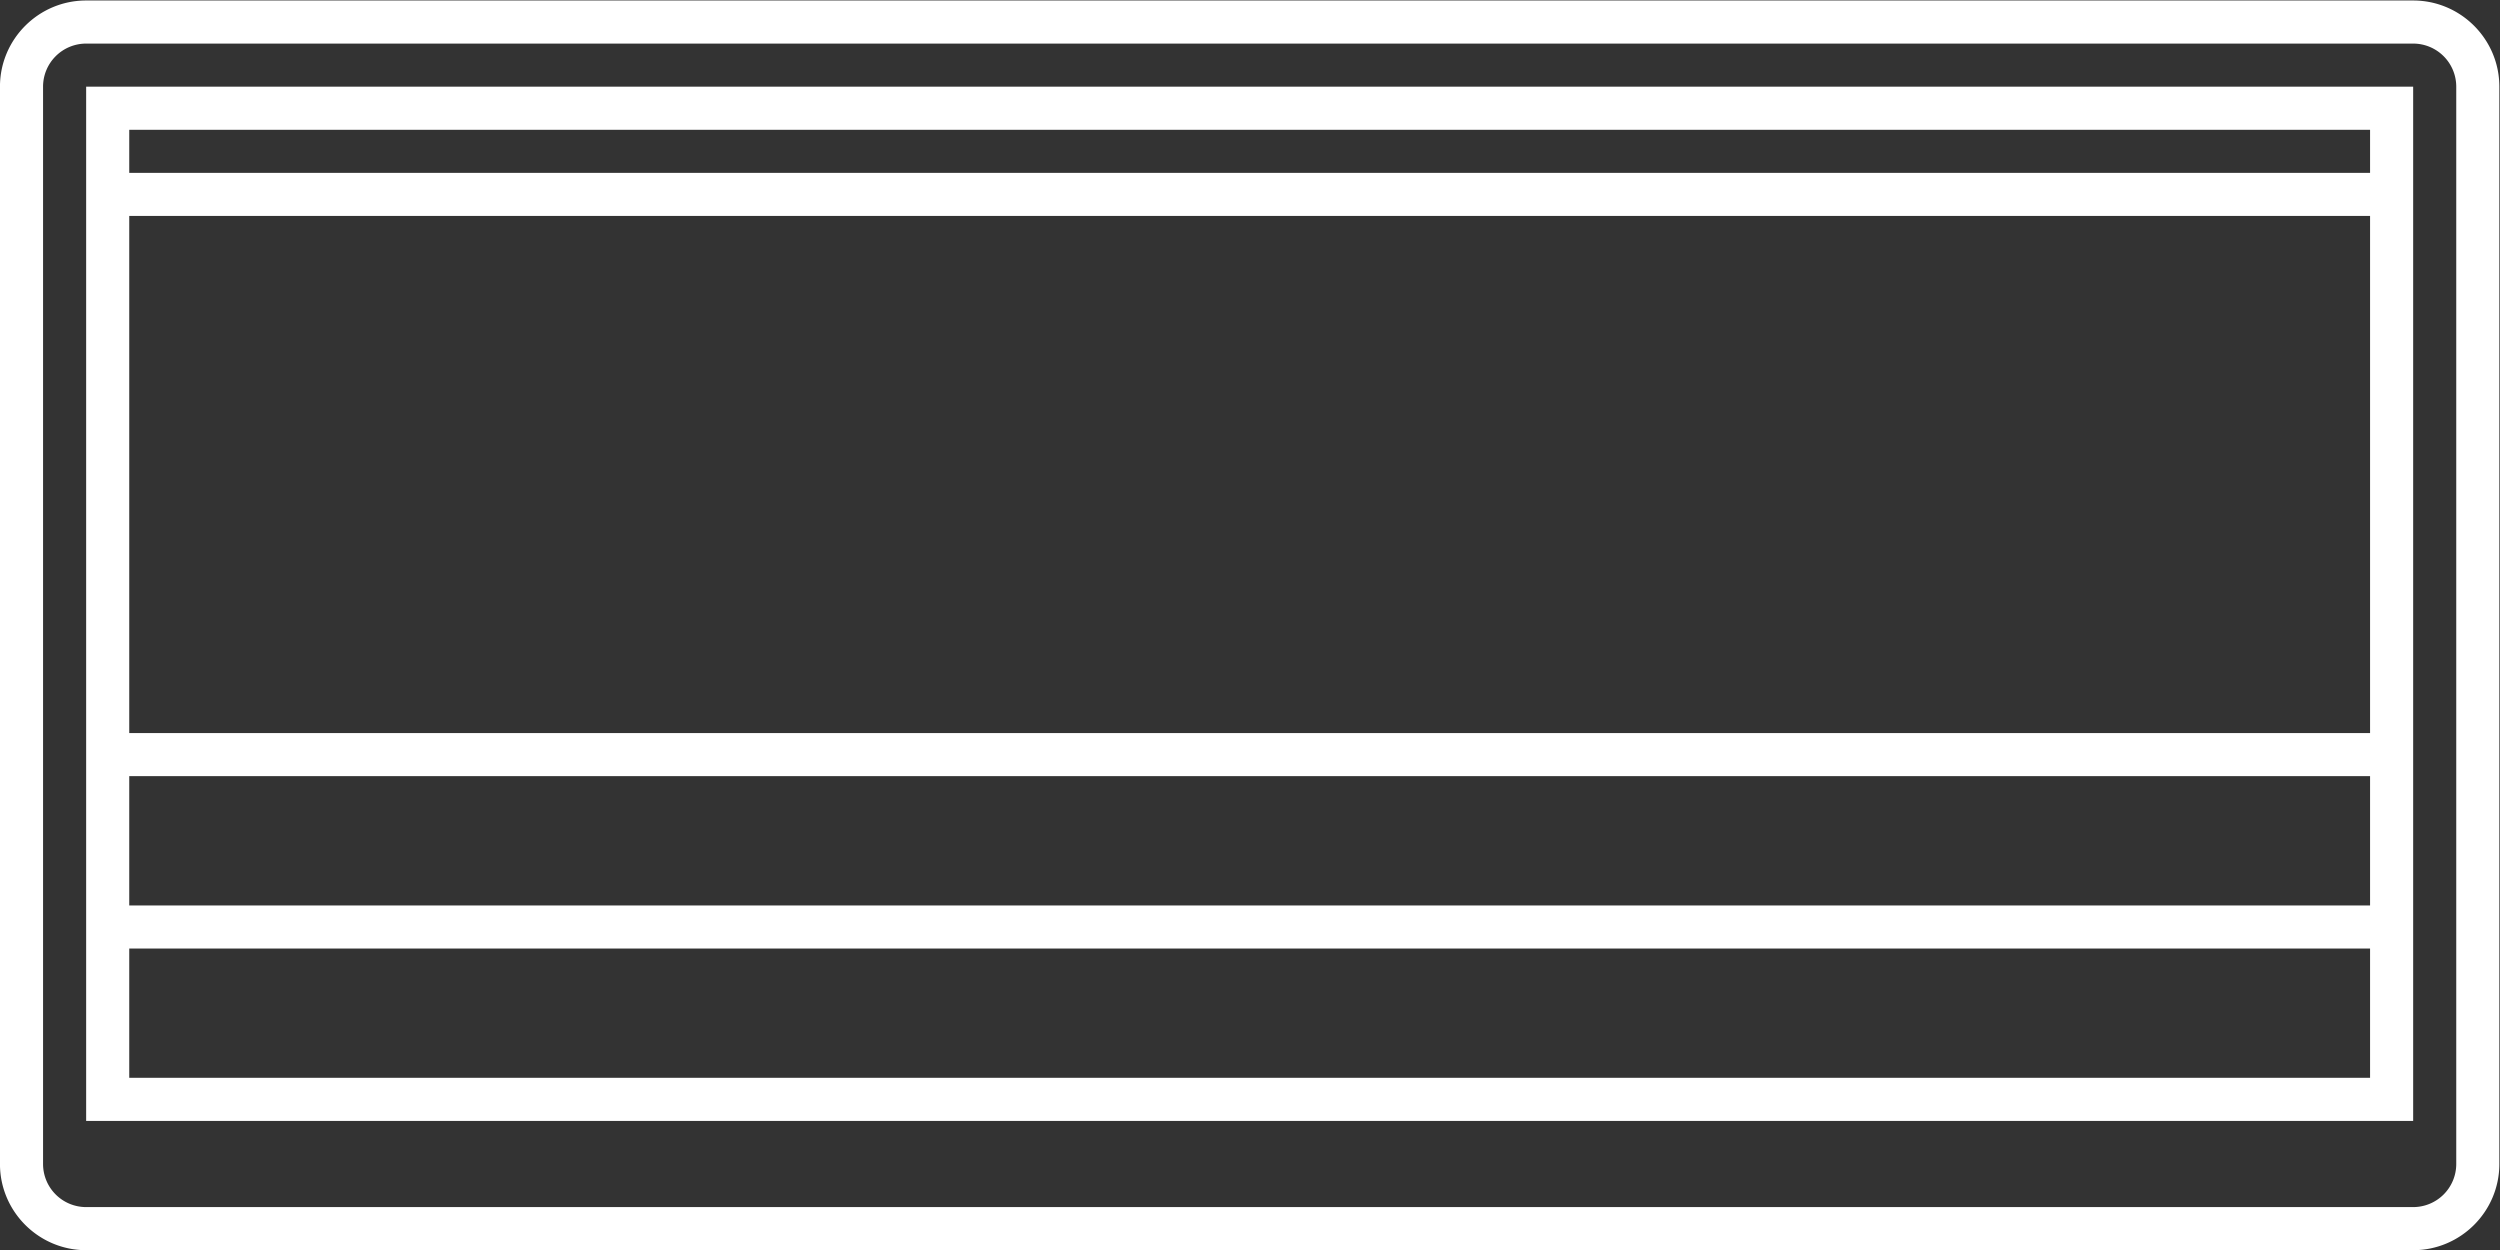 <svg xmlns="http://www.w3.org/2000/svg" xml:space="preserve" width="309.333" height="154.667"><rect width="100%" height="100%" fill="#333333" stroke="none"/><defs><clipPath id="a" clipPathUnits="userSpaceOnUse"><path d="M0 256h256V0H0Z"/></clipPath></defs><g clip-path="url(#a)" transform="matrix(1.333 0 0 -1.333 -16 245.333)"><path d="M0 0a4 4 0 0 0-4-4h-216a4 4 0 0 0-4 4v100a4 4 0 0 0 4 4H-4a4 4 0 0 0 4-4zm-4 108h-216c-4.411 0-8-3.589-8-8V0c0-4.411 3.589-8 8-8H-4C.411-8 4-4.411 4 0v100c0 4.411-3.589 8-8 8" style="fill:#fff;fill-opacity:1;fill-rule:nonzero;stroke:none" transform="translate(240 76)"/><path d="M24 164h208v-48H24Zm208-80H24v12h208ZM24 112h208v-12H24Zm0 60h208v-4H24Zm0 4h-4V80h216v96h-4z" style="fill:#fff;fill-opacity:1;fill-rule:nonzero;stroke:none"/></g></svg>